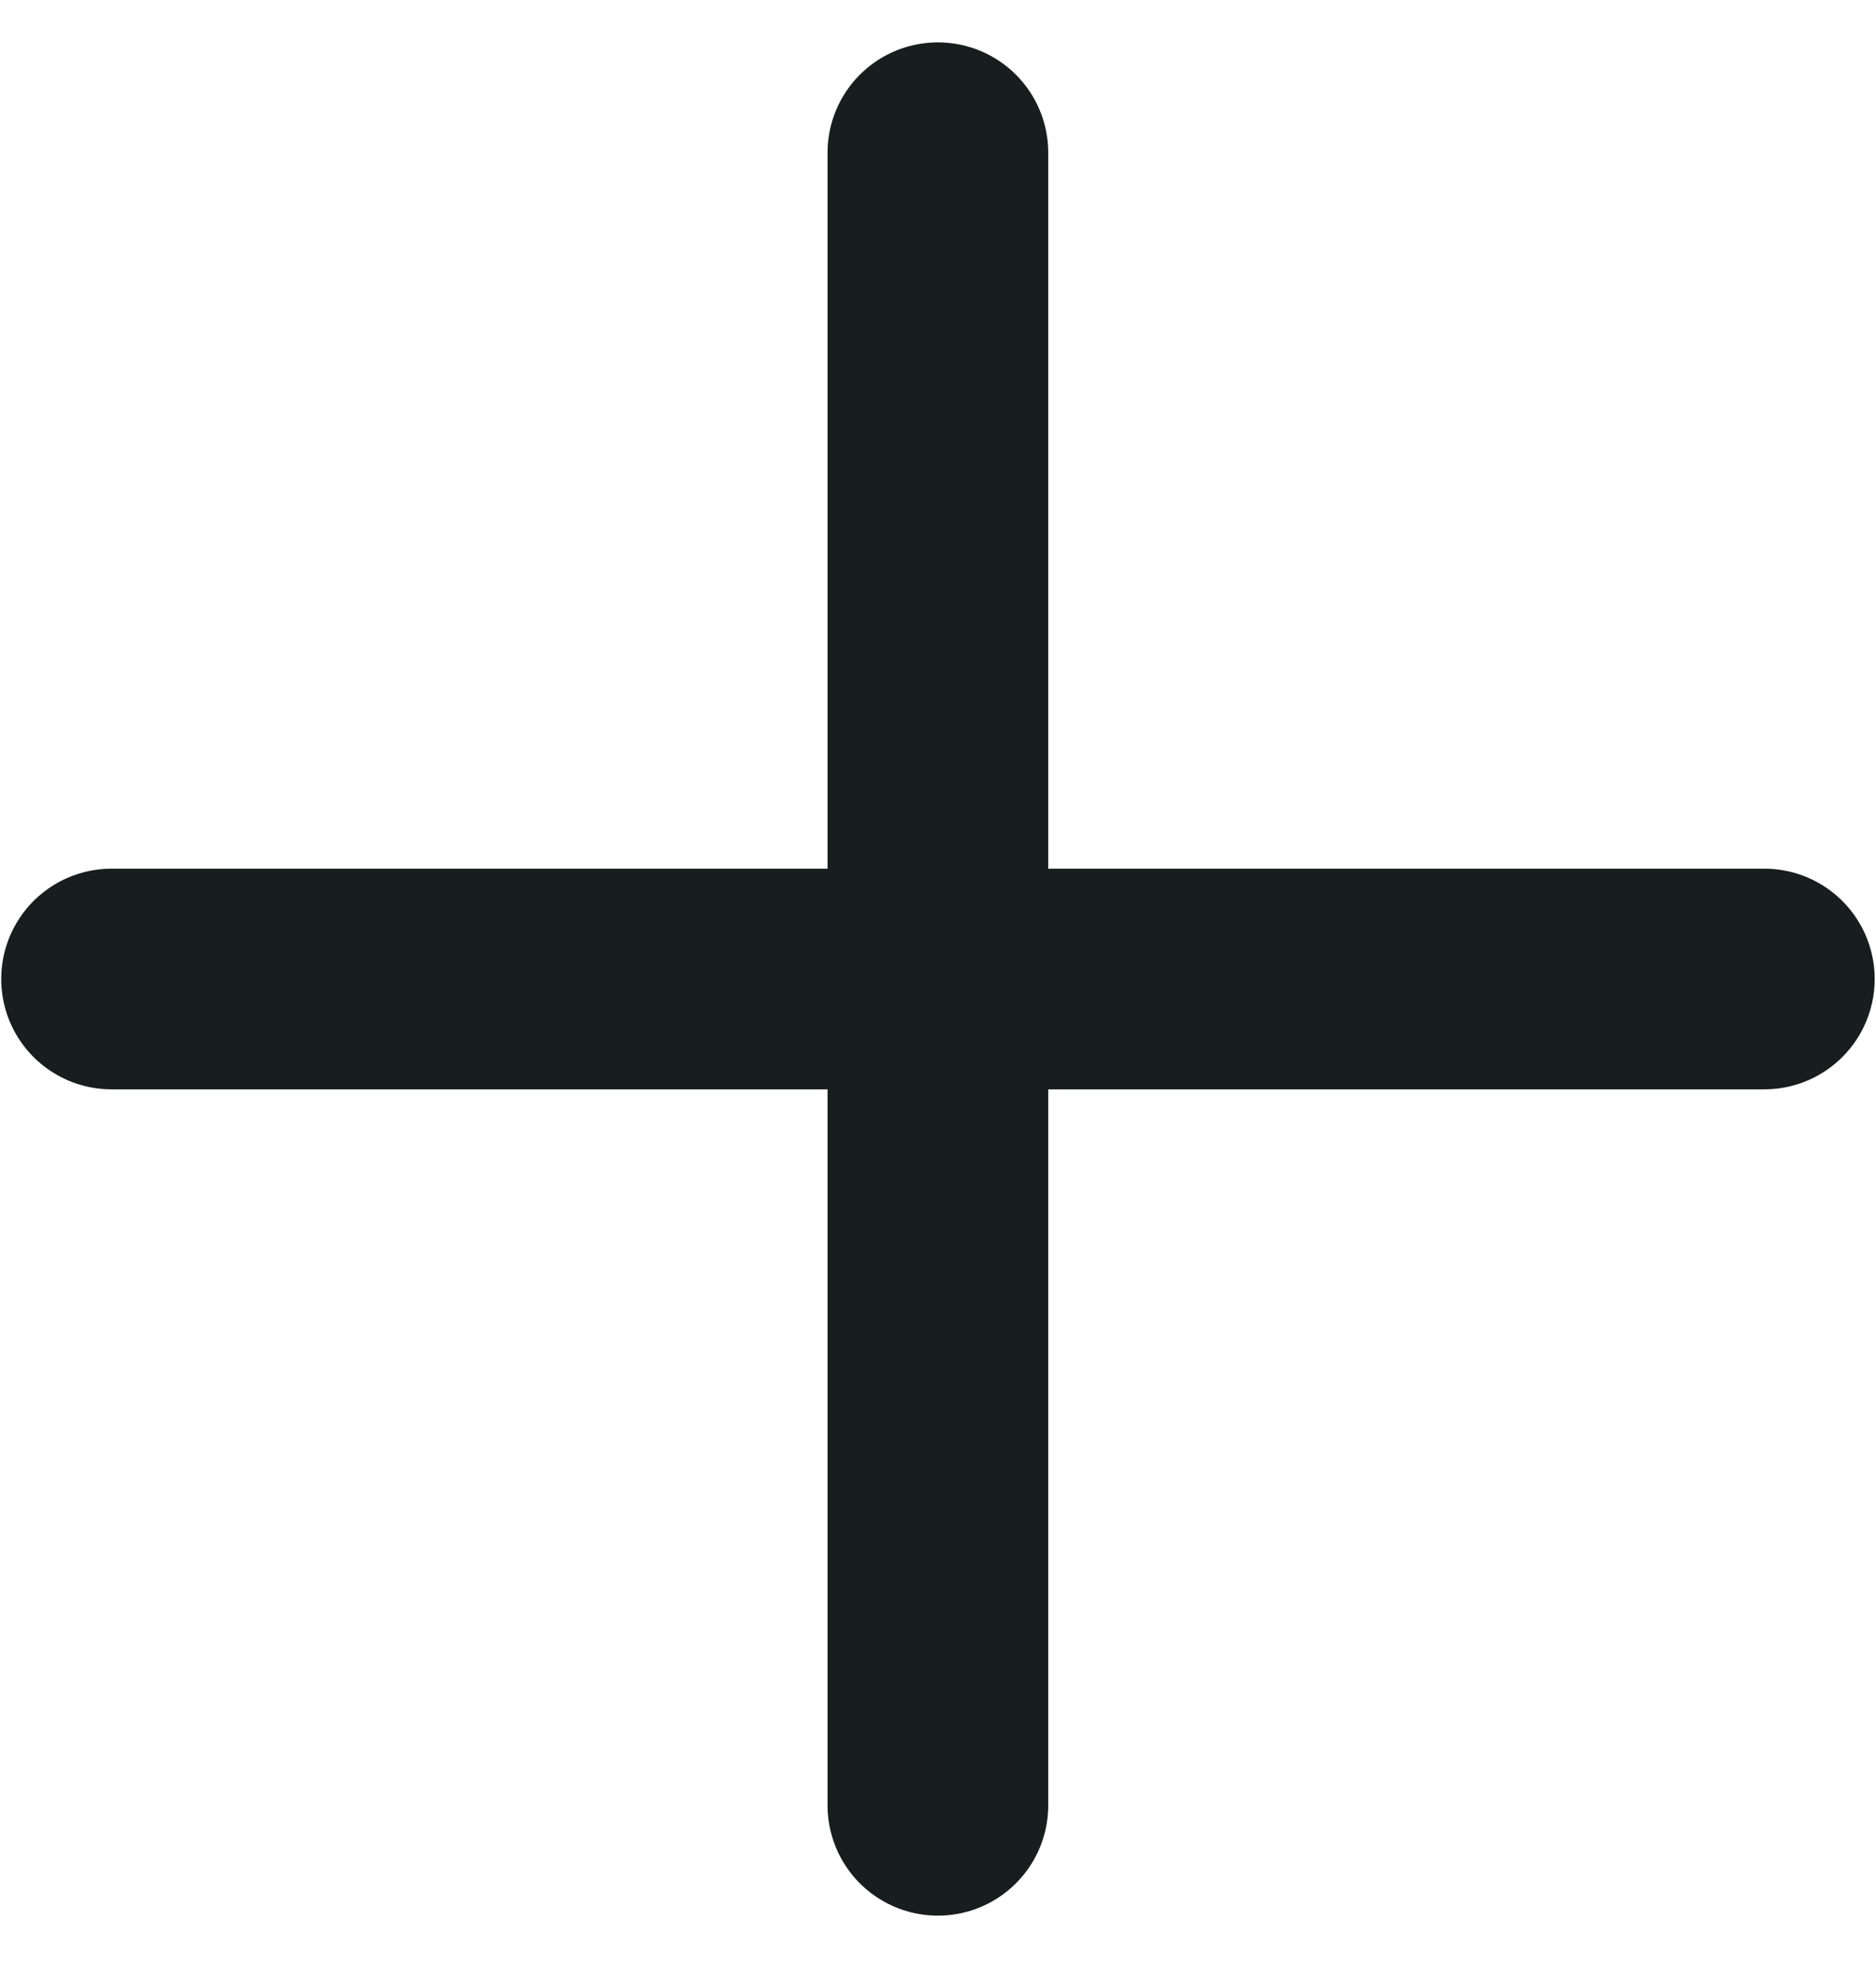 <svg width="17" height="18" viewBox="0 0 17 18" fill="none" xmlns="http://www.w3.org/2000/svg">
<path d="M8.499 1.384V16.362" stroke="#171E1D" stroke-width="2" stroke-linecap="round"/>
<path d="M15.988 8.873L1.011 8.873" stroke="#171E1D" stroke-width="2" stroke-linecap="round"/>
</svg>
